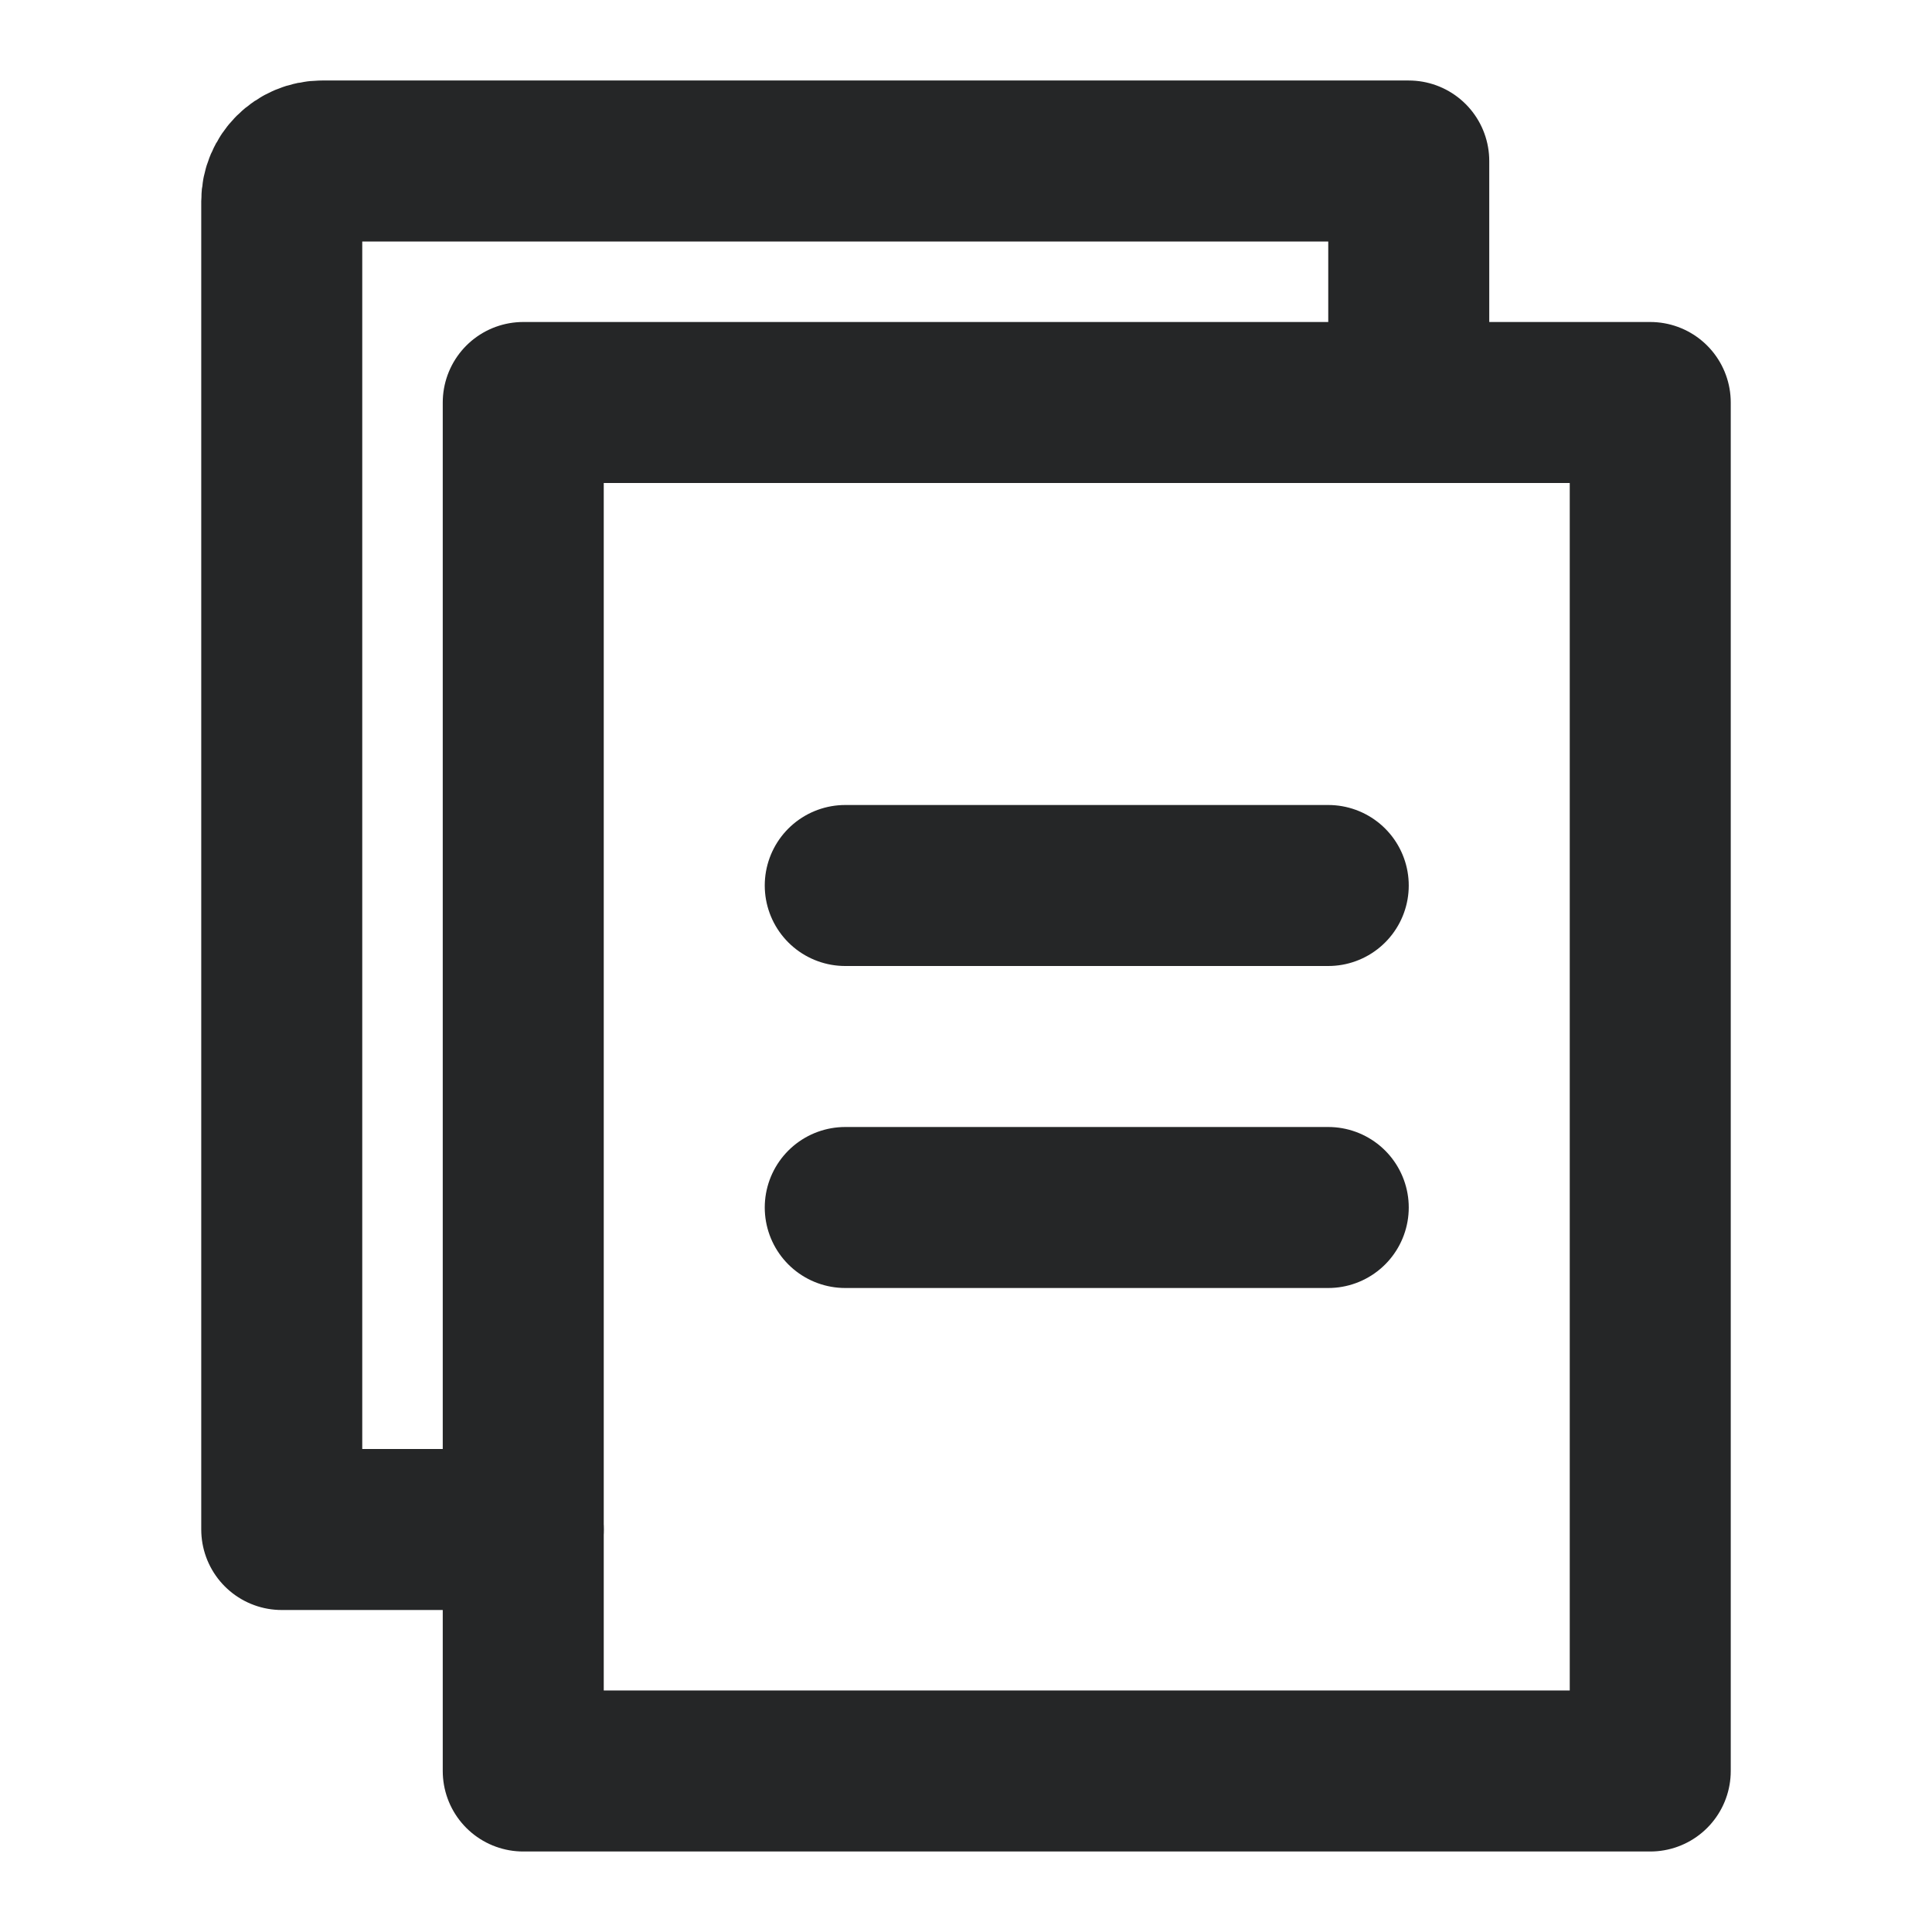 <?xml version="1.0" encoding="UTF-8"?><svg width="24" height="24" viewBox="0 0 48 48" fill="none" xmlns="http://www.w3.org/2000/svg"><rect x="13" y="10" width="28" height="34" fill="none" stroke="#252627" stroke-width="4" stroke-linejoin="round"/><path d="M35 10V4H8C7.448 4 7 4.448 7 5V38H13" stroke="#252627" stroke-width="4" stroke-linecap="round" stroke-linejoin="round"/><path d="M21 22H33" stroke="#252627" stroke-width="4" stroke-linecap="round" stroke-linejoin="round"/><path d="M21 30H33" stroke="#252627" stroke-width="4" stroke-linecap="round" stroke-linejoin="round"/></svg>